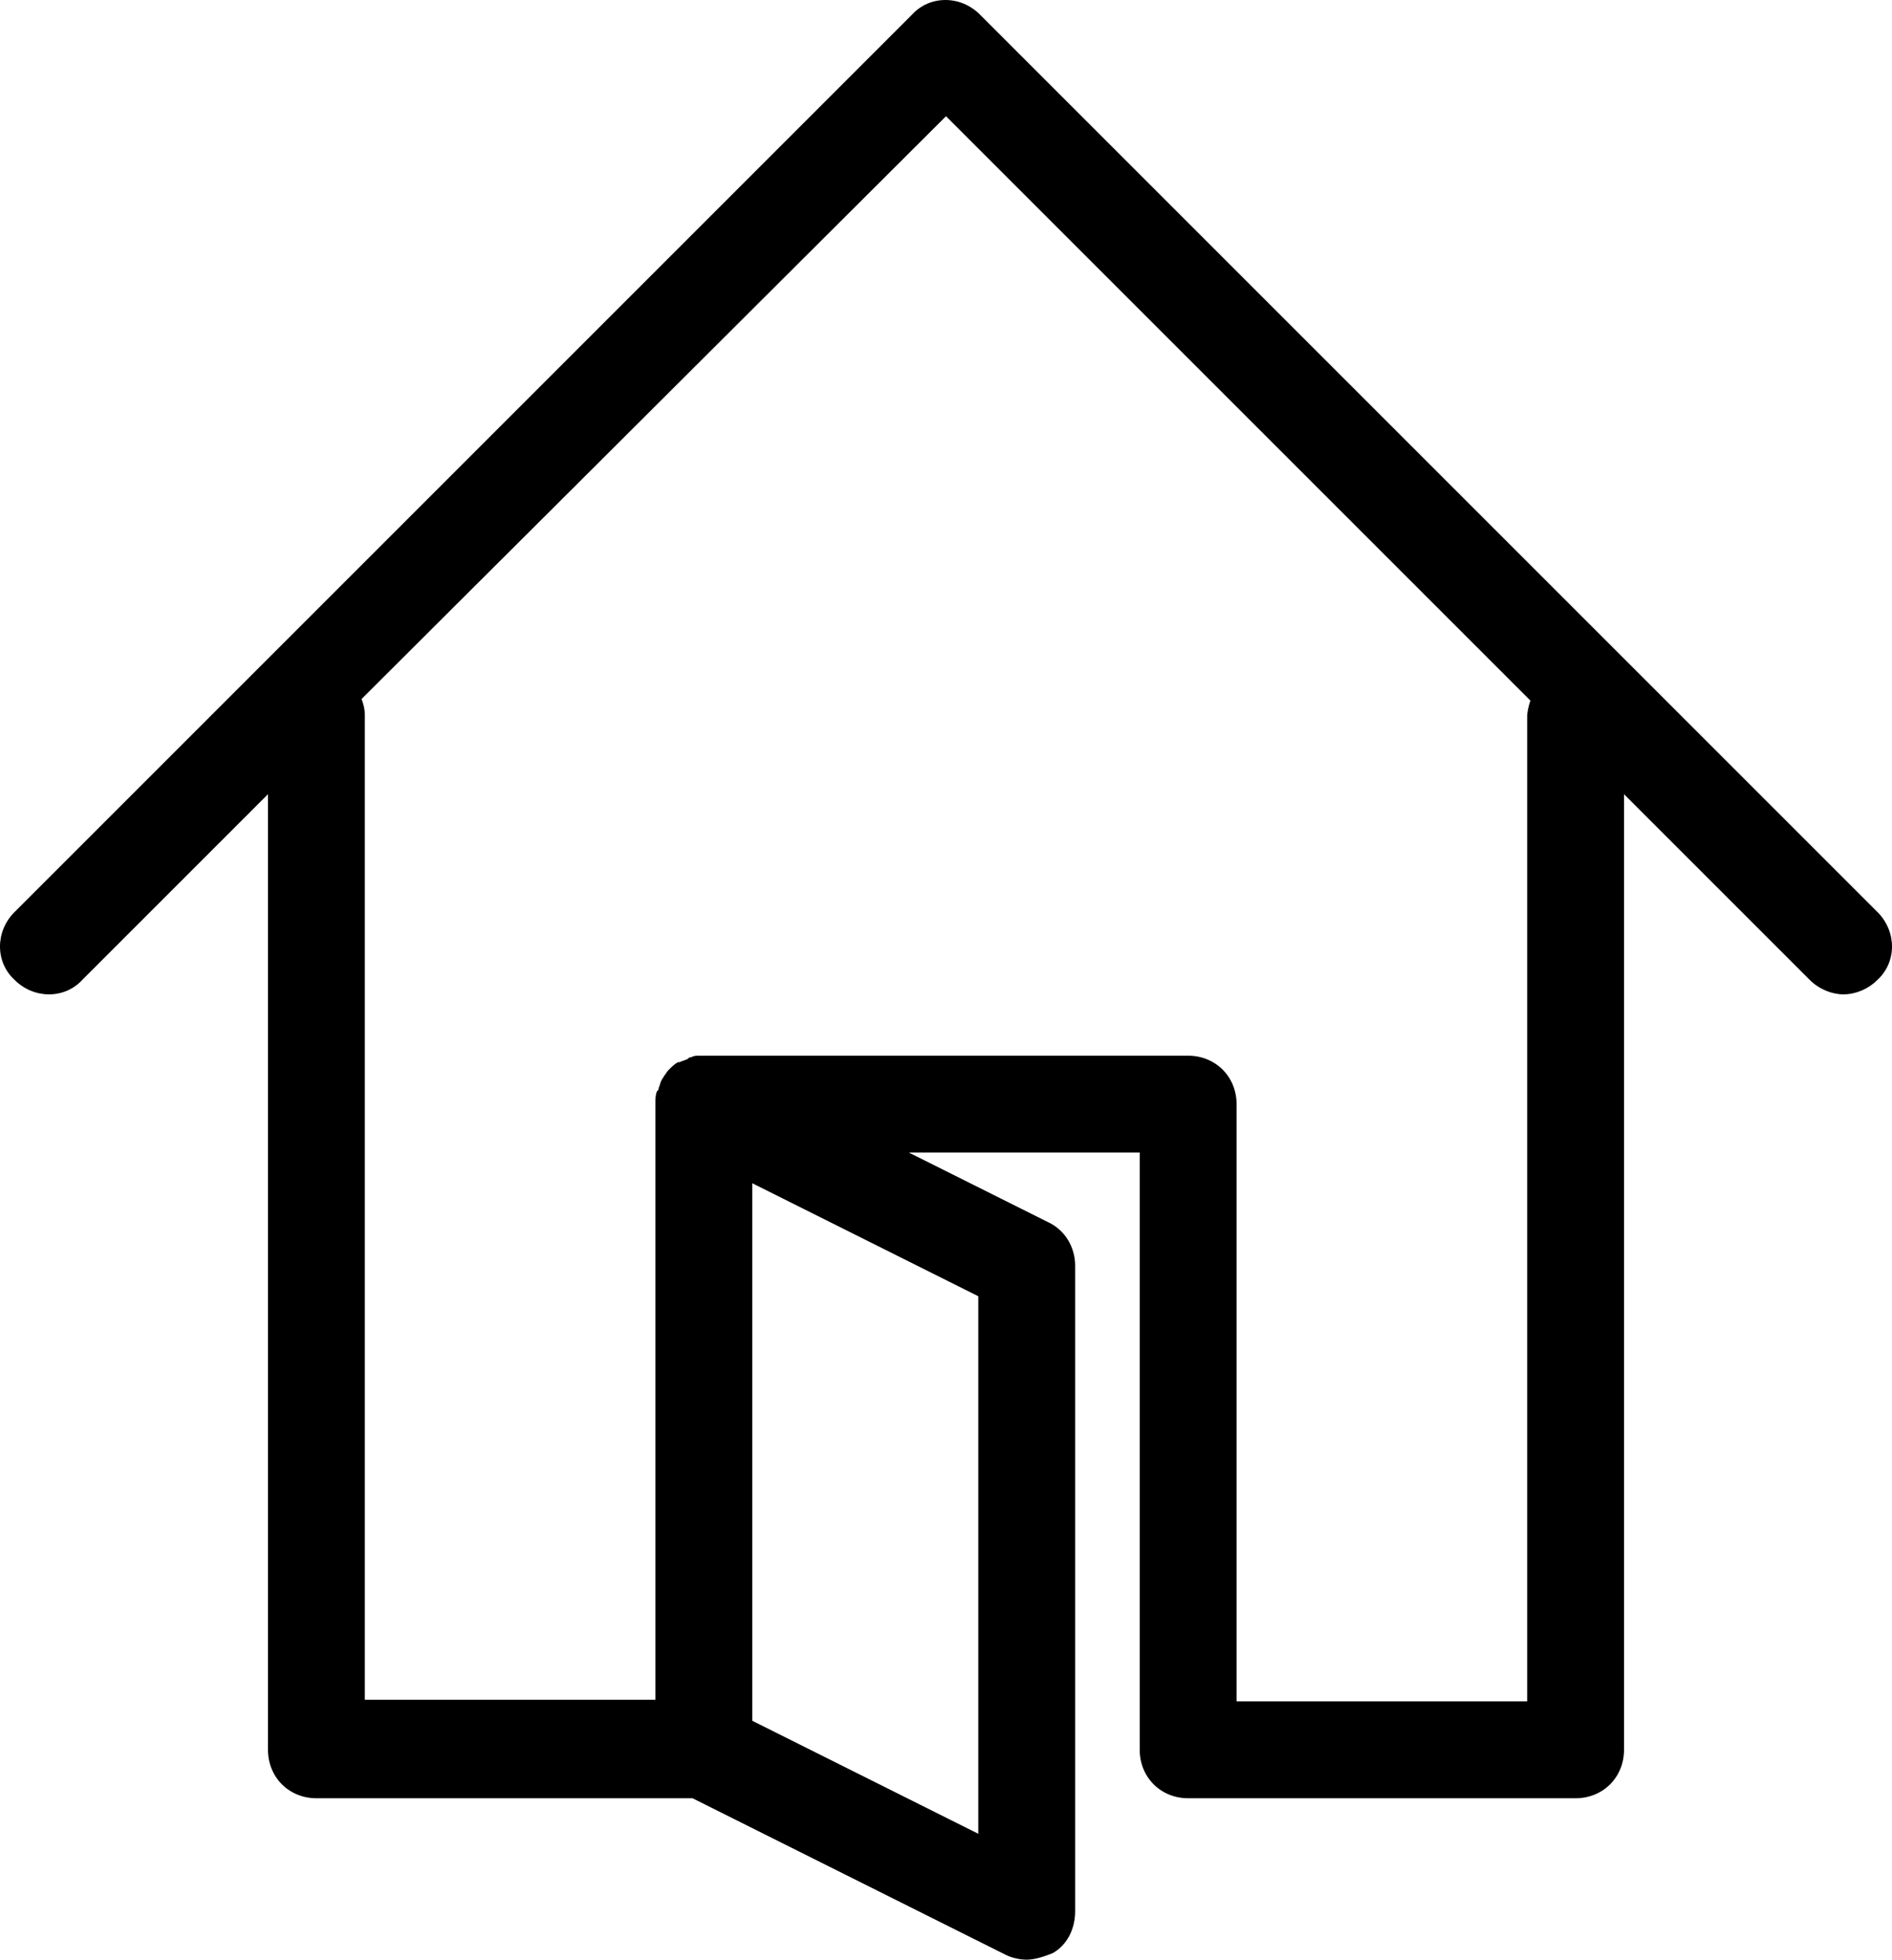 <?xml version="1.0" encoding="utf-8"?>
<!-- Generator: Adobe Illustrator 23.0.0, SVG Export Plug-In . SVG Version: 6.00 Build 0)  -->
<svg version="1.1" id="Camada_1" xmlns="http://www.w3.org/2000/svg" xmlns:xlink="http://www.w3.org/1999/xlink" x="0px" y="0px"
	 viewBox="0 0 117.2 121.4" style="enable-background:new 0 0 117.2 121.4;" xml:space="preserve">
<path d="M116.3,56.5L60.7,0.9c-1.2-1.2-3.1-1.2-4.2,0L0.9,56.5c-1.2,1.2-1.2,3.1,0,4.2c1.2,1.2,3.1,1.2,4.2,0l11.5-11.5v59.2
	c0,1.7,1.3,3,3,3h23.3l19.4,9.7c0.4,0.2,0.9,0.3,1.3,0.3c0.5,0,1.1-0.2,1.6-0.4c0.9-0.5,1.4-1.5,1.4-2.6v-40c0-1.1-0.6-2.2-1.7-2.7
	l-8.6-4.3h14.3v37c0,1.7,1.3,3,3,3h24c1.7,0,3-1.3,3-3V49.2l11.5,11.5c0.6,0.6,1.4,0.9,2.1,0.9s1.5-0.3,2.1-0.9
	C117.5,59.6,117.5,57.7,116.3,56.5z M60.6,113.6l-14-7V73.3l14,7V113.6z M94.6,44.4v61h-18v-37c0-1.7-1.3-3-3-3h-30c0,0-0.1,0-0.1,0
	c-0.1,0-0.1,0-0.2,0c-0.2,0-0.3,0-0.5,0.1c-0.1,0-0.1,0-0.2,0.1c-0.2,0.1-0.3,0.1-0.5,0.2c0,0-0.1,0-0.1,0c0,0,0,0,0,0
	c-0.2,0.1-0.4,0.3-0.5,0.4c0,0-0.1,0.1-0.1,0.1c-0.1,0.1-0.2,0.3-0.3,0.4c0,0.1-0.1,0.1-0.1,0.2c-0.1,0.1-0.1,0.3-0.2,0.5
	c0,0.1,0,0.1-0.1,0.2c-0.1,0.2-0.1,0.5-0.1,0.7v37h-18v-61c0-0.4-0.1-0.7-0.2-1L58.6,7.2l36.2,36.2C94.7,43.7,94.6,44.1,94.6,44.4z"
	/>
</svg>
